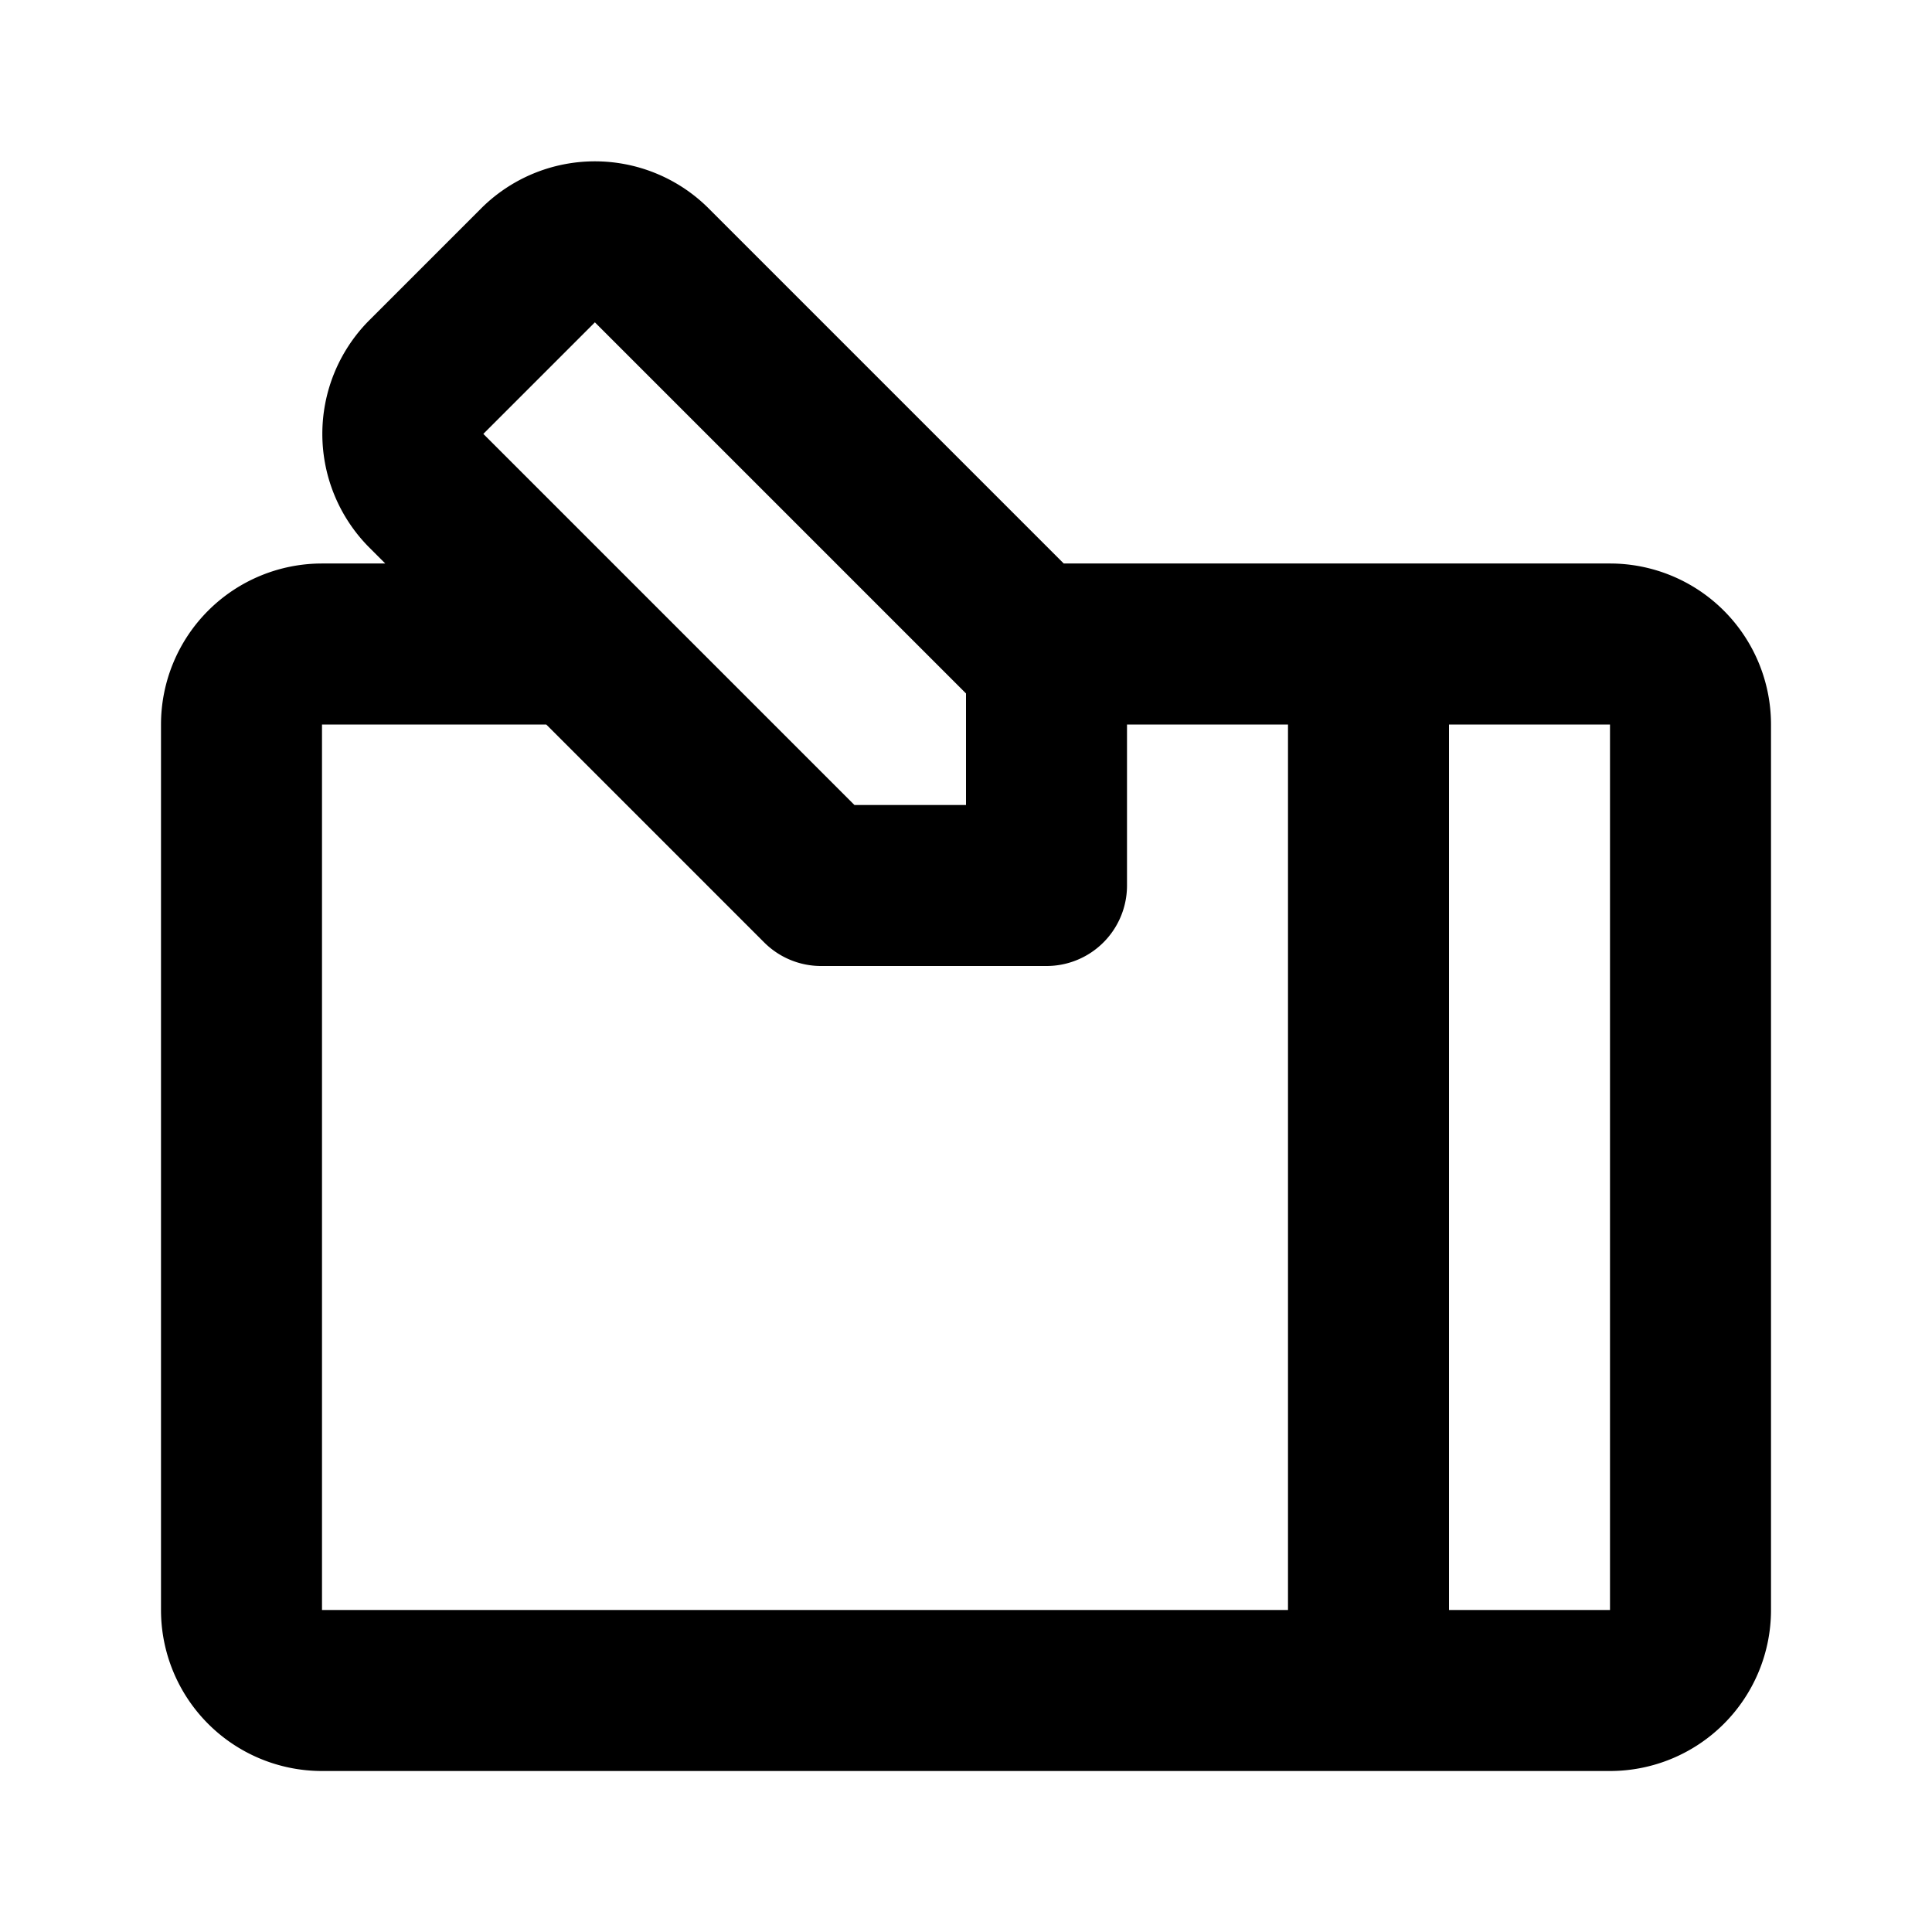<svg class="icon line" width="48" height="48" id="drawing-tablet-pencil-left" xmlns="http://www.w3.org/2000/svg" viewBox="0 0 24 24"><title style="stroke-width: 2; stroke: rgb(0, 0, 0);">drawing tablet pencil left</title><path id="primary" d="M13,8h7a1,1,0,0,1,1,1V20a1,1,0,0,1-1,1H4a1,1,0,0,1-1-1V9A1,1,0,0,1,4,8H7M17,8V21h3a1,1,0,0,0,1-1V9a1,1,0,0,0-1-1ZM5.29,6.09,10.2,11H13V8.2L8.09,3.29a1,1,0,0,0-1.4,0l-1.4,1.4A1,1,0,0,0,5.29,6.09Z" style="fill: none; stroke: rgb(0, 0, 0); stroke-linecap: round; stroke-linejoin: round; stroke-width: 2;"></path></svg>